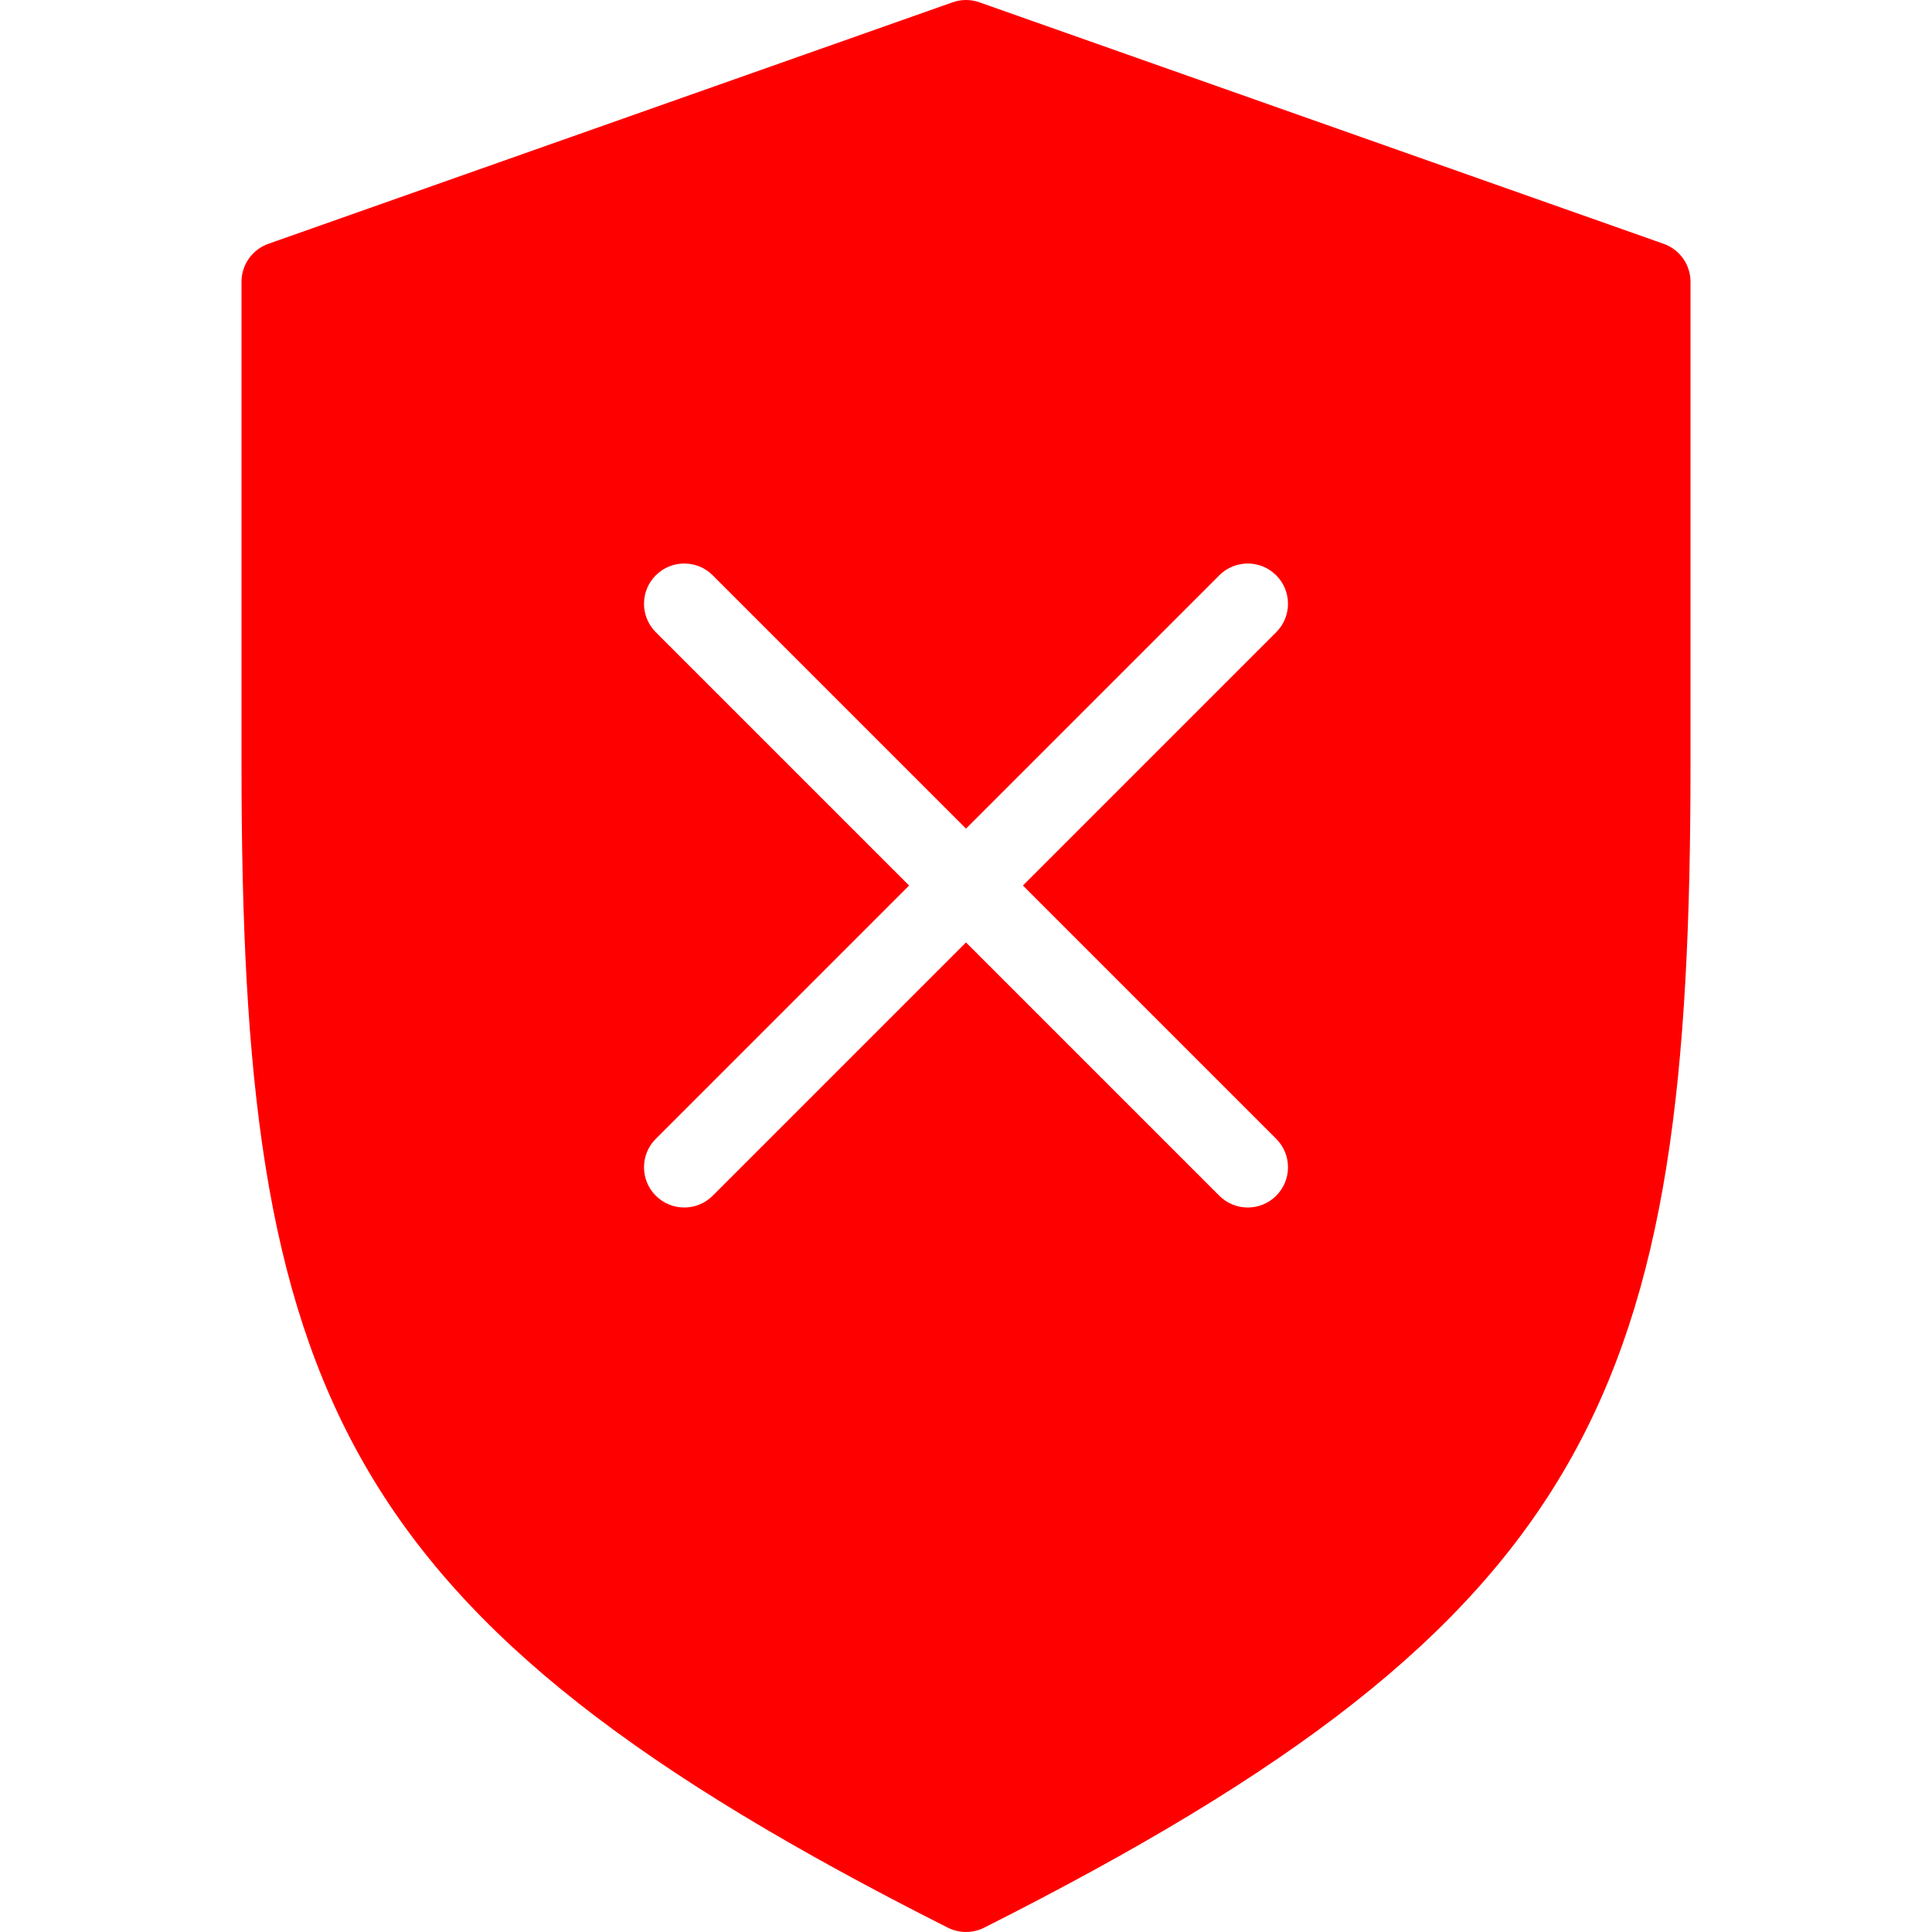 <?xml version="1.0"?>
<svg xmlns="http://www.w3.org/2000/svg" xmlns:xlink="http://www.w3.org/1999/xlink" version="1.1" id="Capa_1" x="0px" y="0px" viewBox="0 0 512.005 512.005" style="enable-background:new 0 0 512.005 512.005;" xml:space="preserve" width="512px" height="512px"><g><g>
	<g>
		<path d="M440.878,64.609l-181.333-64c-2.292-0.813-4.792-0.813-7.083,0l-181.333,64c-4.271,1.51-7.125,5.542-7.125,10.063v128    c0,165.646,24.563,226.188,187.188,308.188c1.521,0.76,3.167,1.146,4.813,1.146s3.292-0.385,4.813-1.146    c162.625-82,187.188-142.542,187.188-308.188v-128C448.003,70.151,445.148,66.12,440.878,64.609z M338.211,301.797    c4.167,4.167,4.167,10.917,0,15.083c-2.083,2.083-4.813,3.125-7.542,3.125c-2.729,0-5.458-1.042-7.542-3.125l-67.125-67.125    l-67.125,67.125c-2.083,2.083-4.813,3.125-7.542,3.125c-2.729,0-5.458-1.042-7.542-3.125c-4.167-4.167-4.167-10.917,0-15.083    l67.125-67.125l-67.125-67.125c-4.167-4.167-4.167-10.917,0-15.083c4.167-4.167,10.917-4.167,15.083,0l67.125,67.125    l67.125-67.125c4.167-4.167,10.917-4.167,15.083,0c4.167,4.167,4.167,10.917,0,15.083l-67.125,67.125L338.211,301.797z" data-original="#000000" class="active-path" data-old_color="#000000" fill="#FF0000"/>
	</g>
</g></g> </svg>
